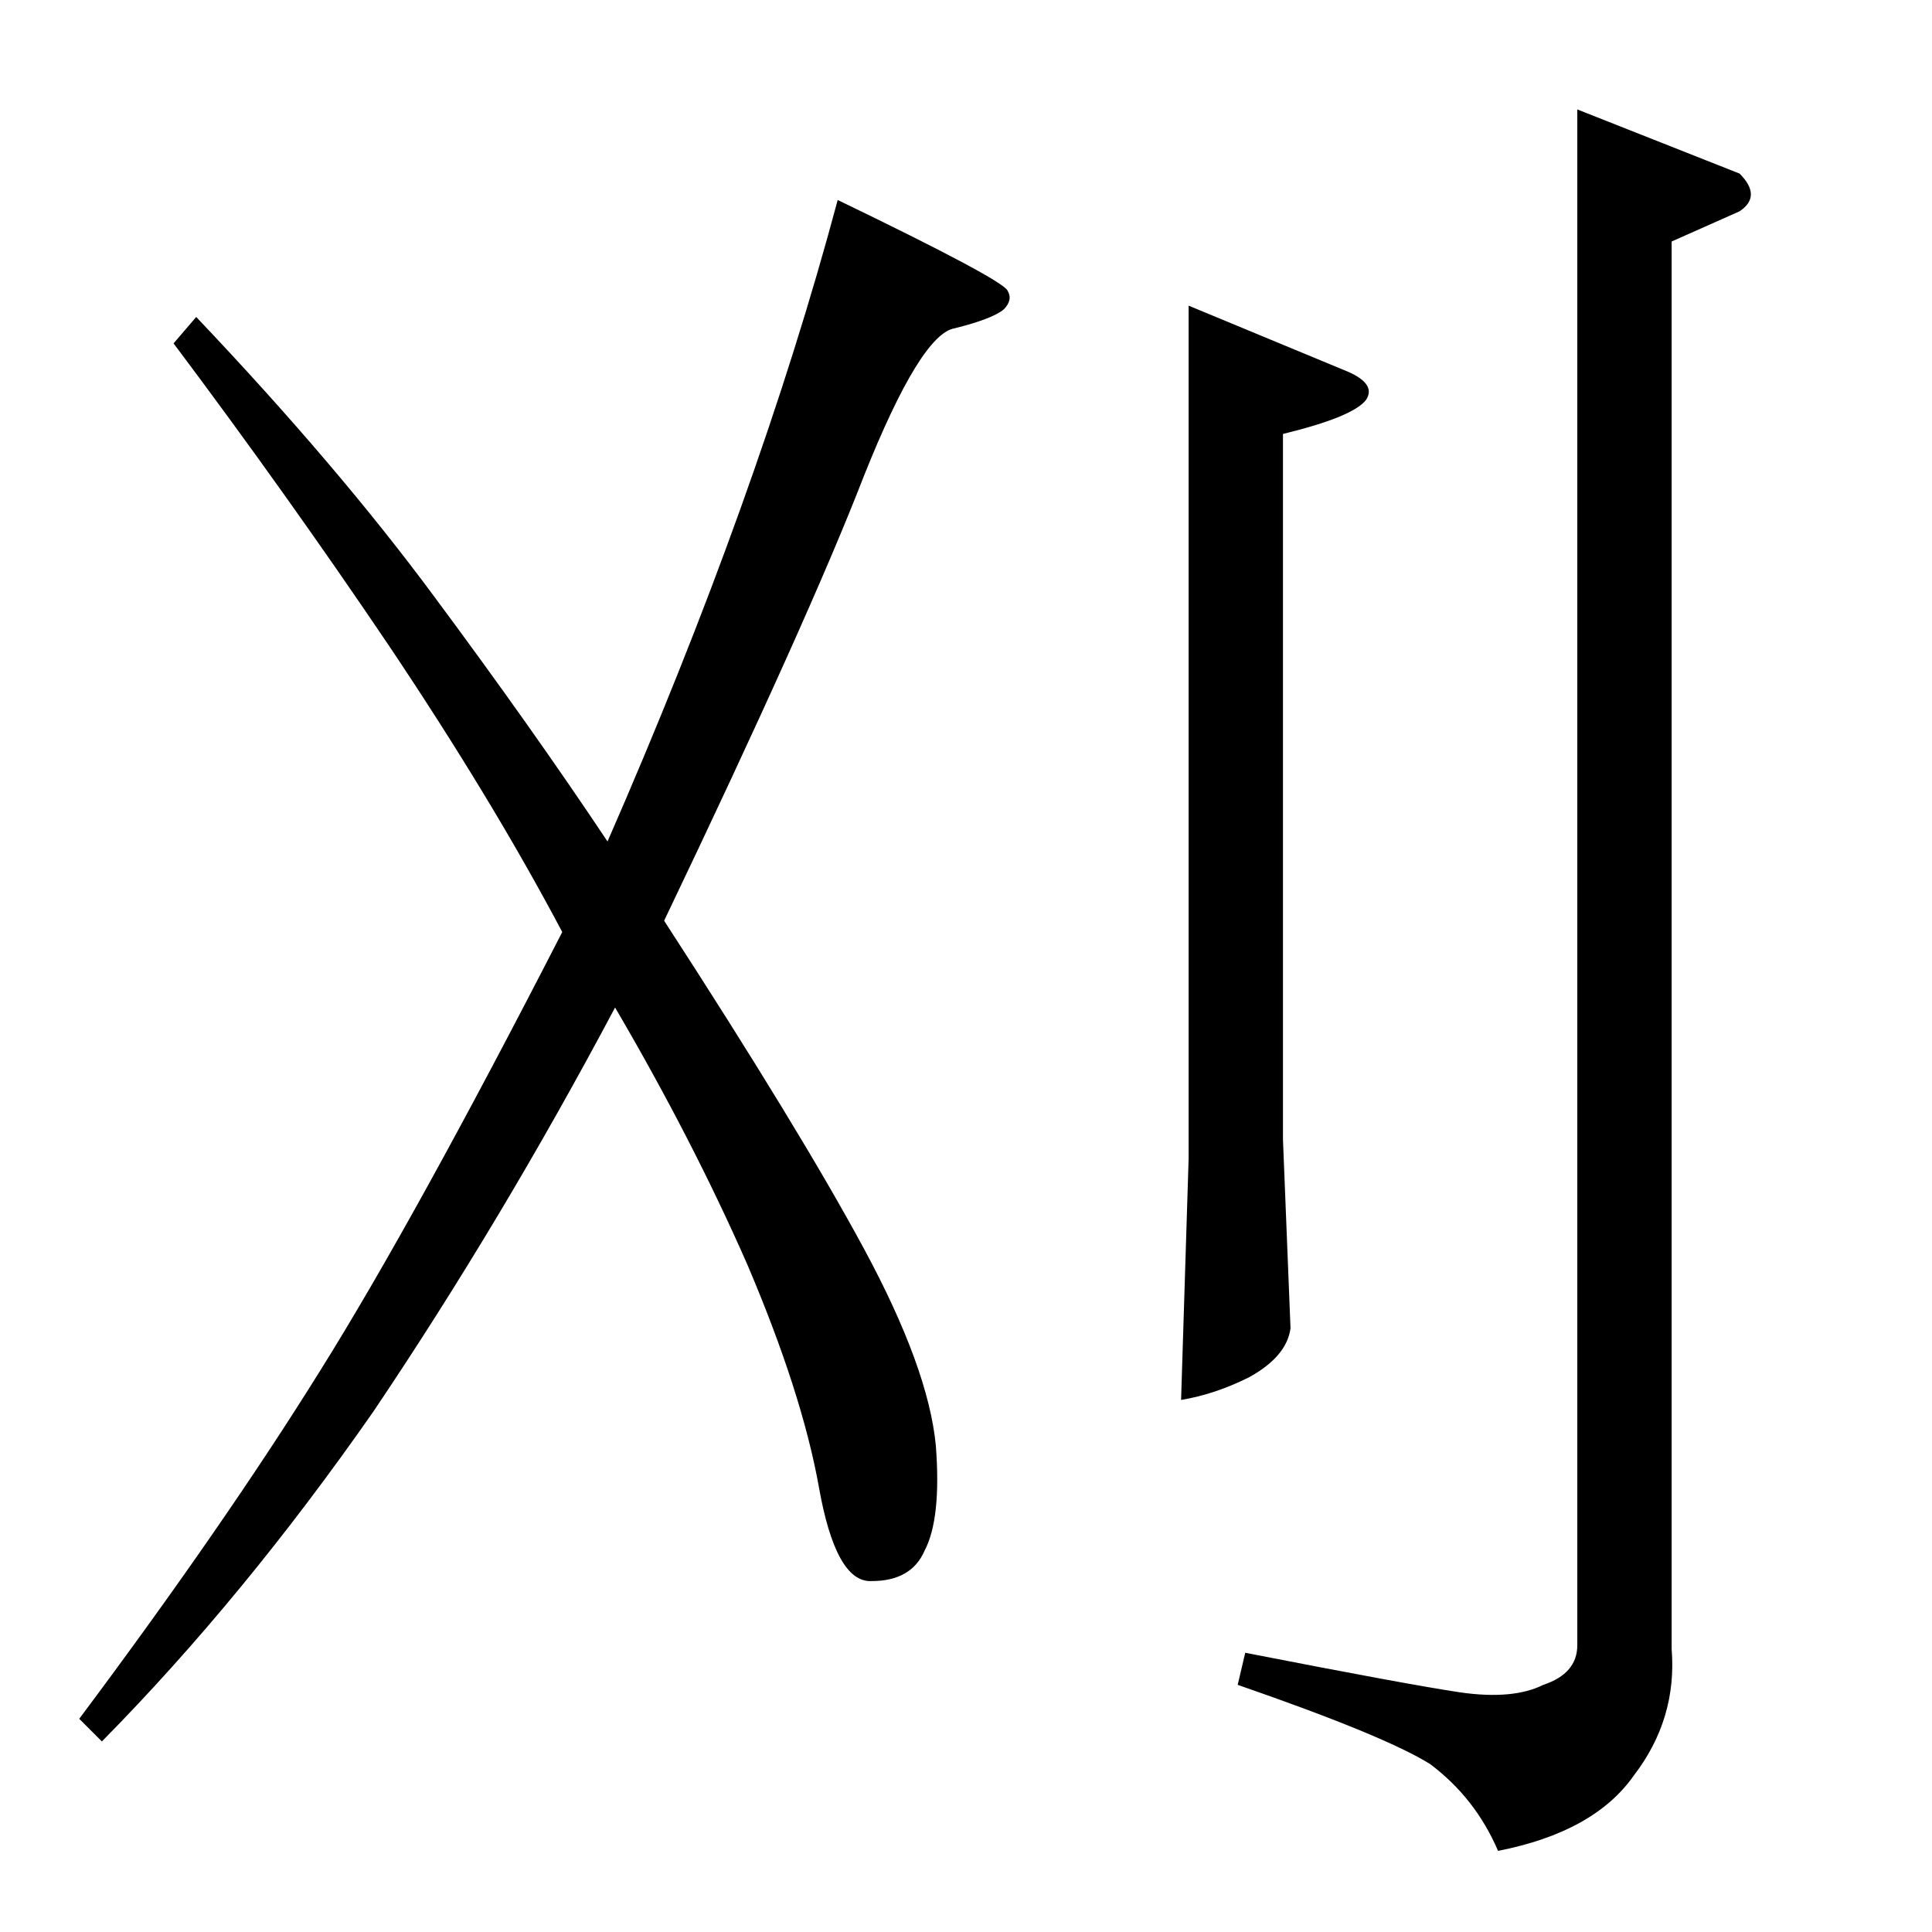 <?xml version="1.0" standalone="no"?>
<!DOCTYPE svg PUBLIC "-//W3C//DTD SVG 1.1//EN" "http://www.w3.org/Graphics/SVG/1.1/DTD/svg11.dtd" >
<svg xmlns="http://www.w3.org/2000/svg" xmlns:xlink="http://www.w3.org/1999/xlink" version="1.1" viewBox="0 -205 1024 1024">
  <g transform="matrix(1 0 0 -1 0 819)">
   <path fill="currentColor"
d="M630 862l82 -34q18 -7 12 -16q-7 -9 -44 -18v-374l4 -100q-2 -15 -22 -26q-18 -9 -36 -12l4 128v452v0v0zM836 966l86 -34q12 -12 0 -20l-36 -16v-746q3 -37 -20 -67q-21 -30 -72 -40q-12 28 -36 46q-24 15 -102 42l4 17q87 -17 114 -21q28 -4 44 4q18 6 18 21v814v0v0z
M322 578q80 183 122 340q87 -42 90 -48q3 -5 -2 -10q-6 -5 -26 -10q-18 -3 -48 -78q-29 -75 -106 -236q72 -111 106 -174t38 -104q3 -39 -6 -56q-7 -16 -28 -16q-19 -1 -28 50q-9 50 -38 118q-29 66 -70 136q-60 -113 -128 -214q-69 -99 -144 -175l-12 12q77 103 128 185
q50 80 128 232q-37 70 -92 152q-54 80 -114 160l12 14q75 -79 126 -148q52 -70 92 -130v0v0z" />
  </g>

</svg>

